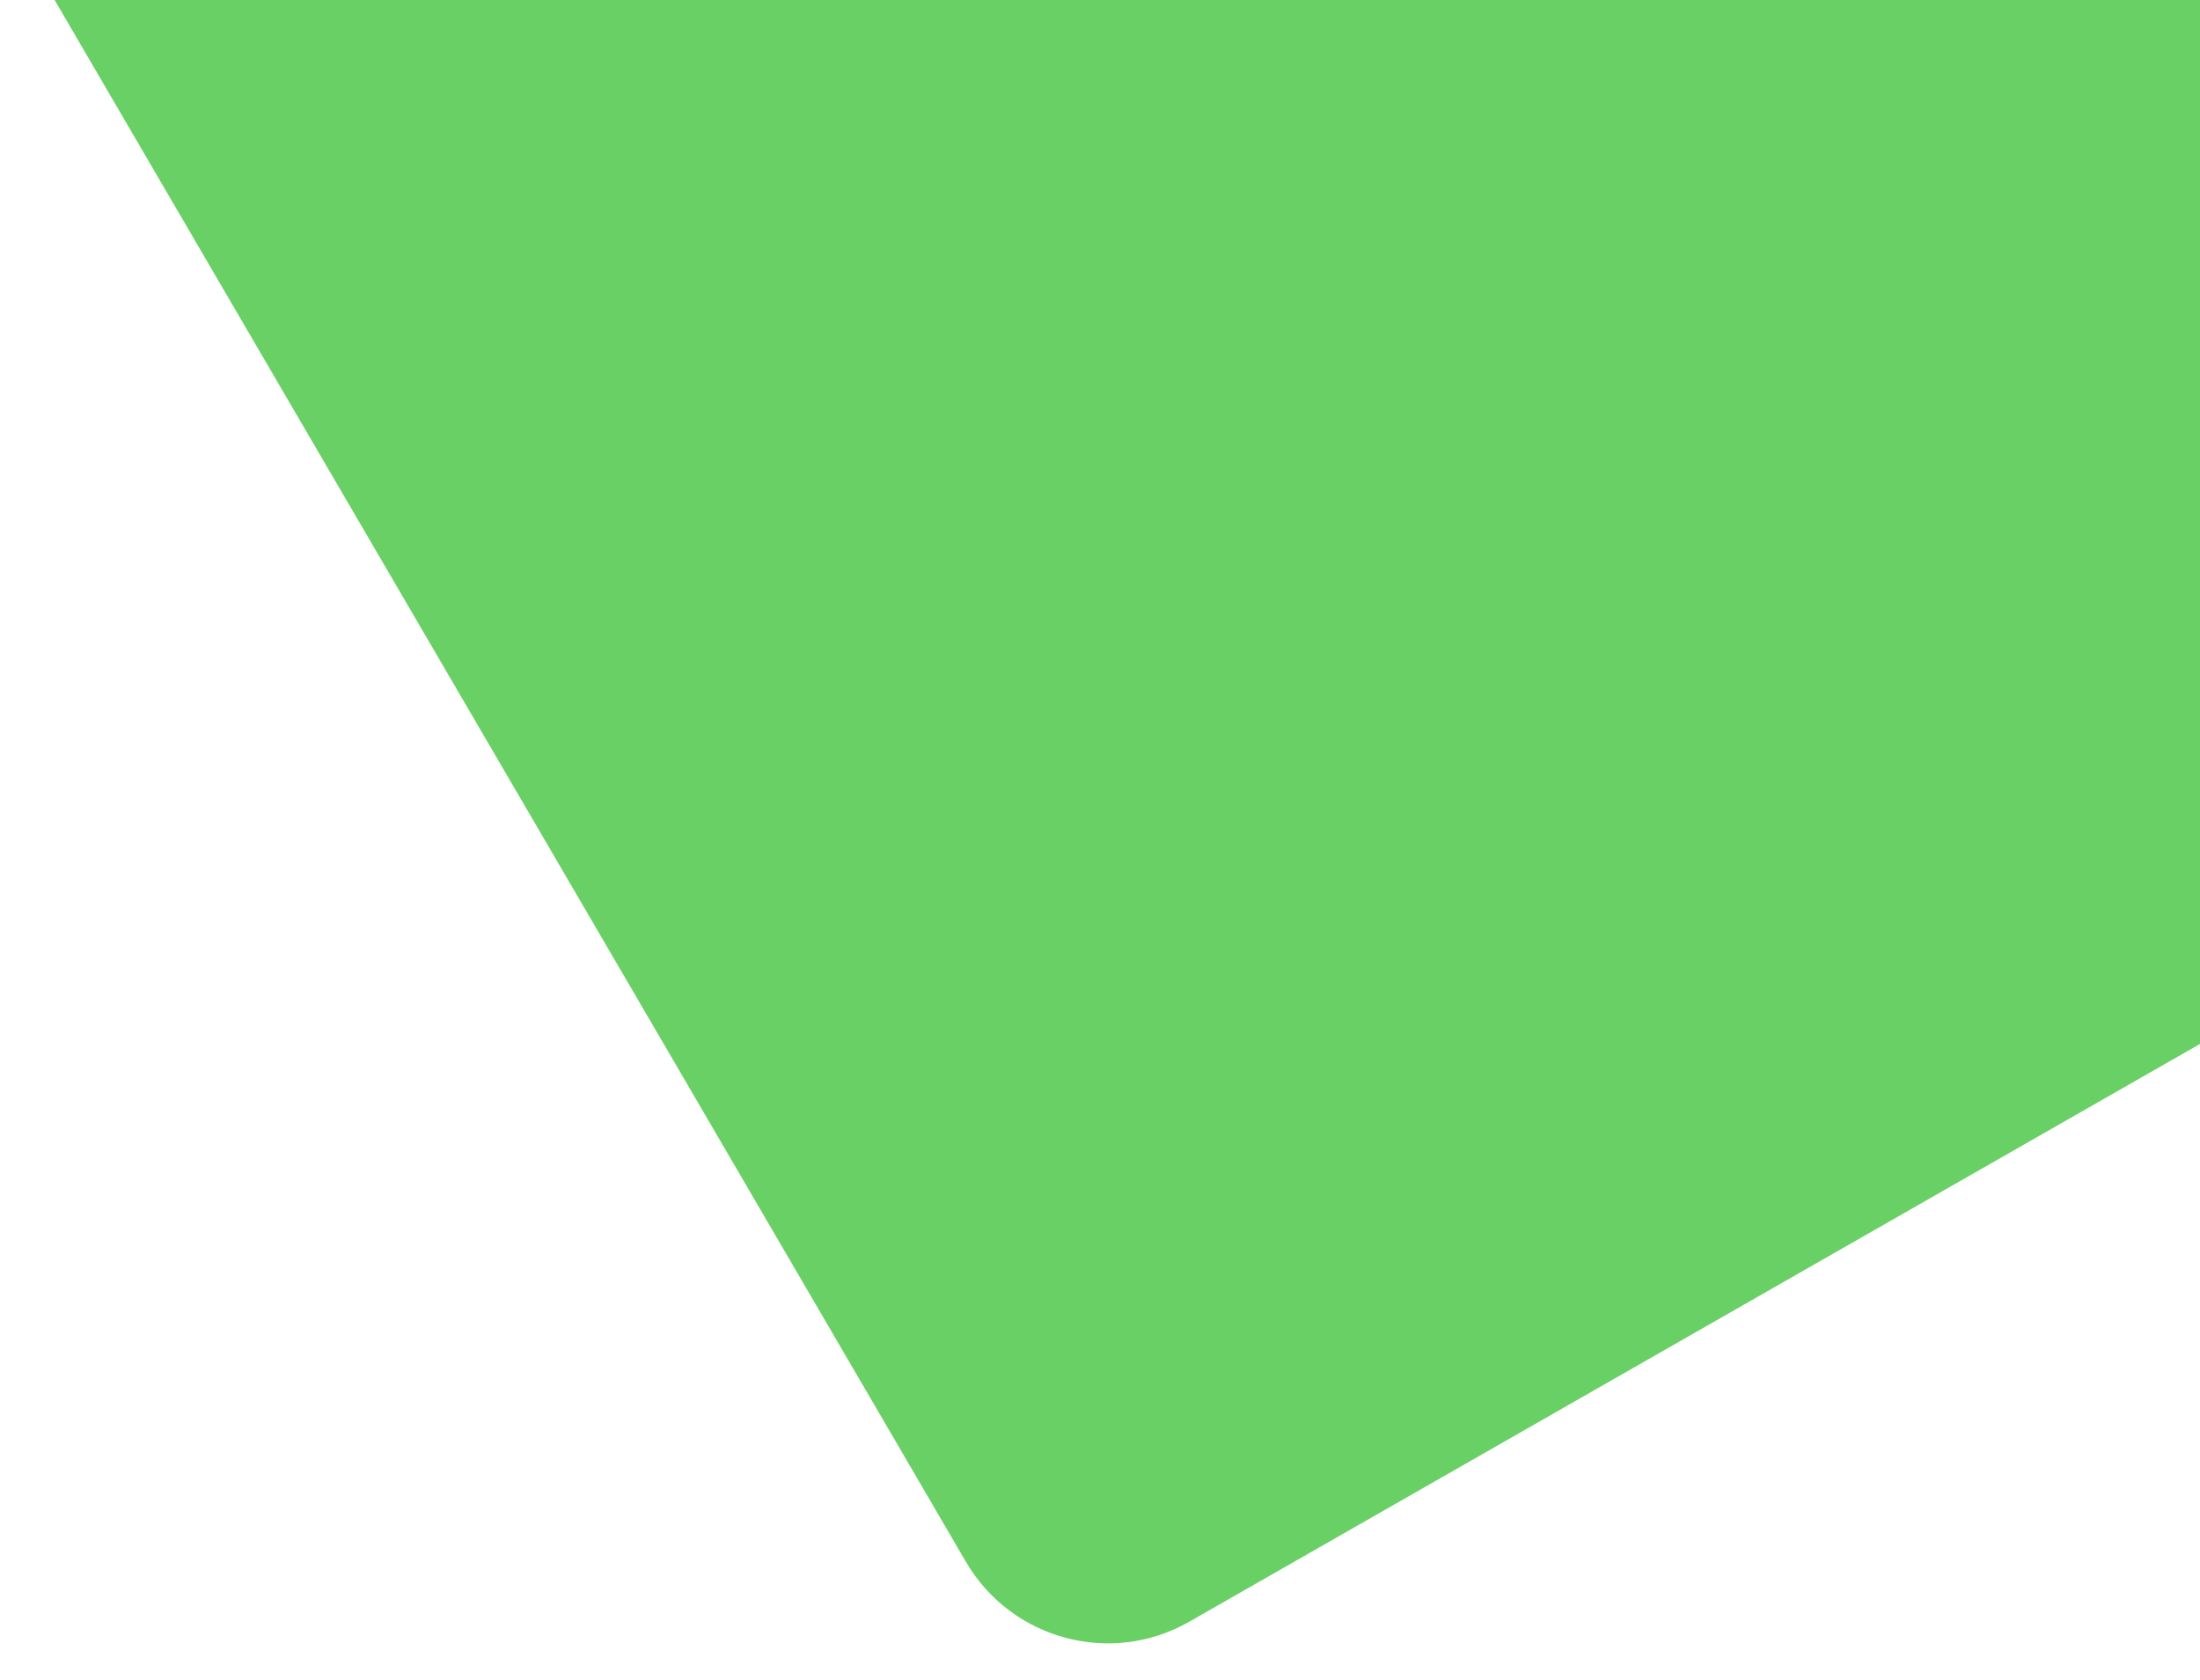 <?xml version="1.0" encoding="utf-8"?>
<!-- Generator: Adobe Illustrator 16.0.0, SVG Export Plug-In . SVG Version: 6.00 Build 0)  -->
<!DOCTYPE svg PUBLIC "-//W3C//DTD SVG 1.1//EN" "http://www.w3.org/Graphics/SVG/1.1/DTD/svg11.dtd">
<svg version="1.1" id="Layer_1" xmlns="http://www.w3.org/2000/svg" xmlns:xlink="http://www.w3.org/1999/xlink" x="0px" y="0px"
	 width="644.5px" height="492.168px" viewBox="0 0 644.5 492.168" enable-background="new 0 0 644.5 492.168" xml:space="preserve">
<path fill="#69D065" d="M16,0.001l266.972,457.521c13.334,22.799,42.583,30.686,65.524,17.49l317.297-181.374V0L16,0.001z"/>
</svg>
